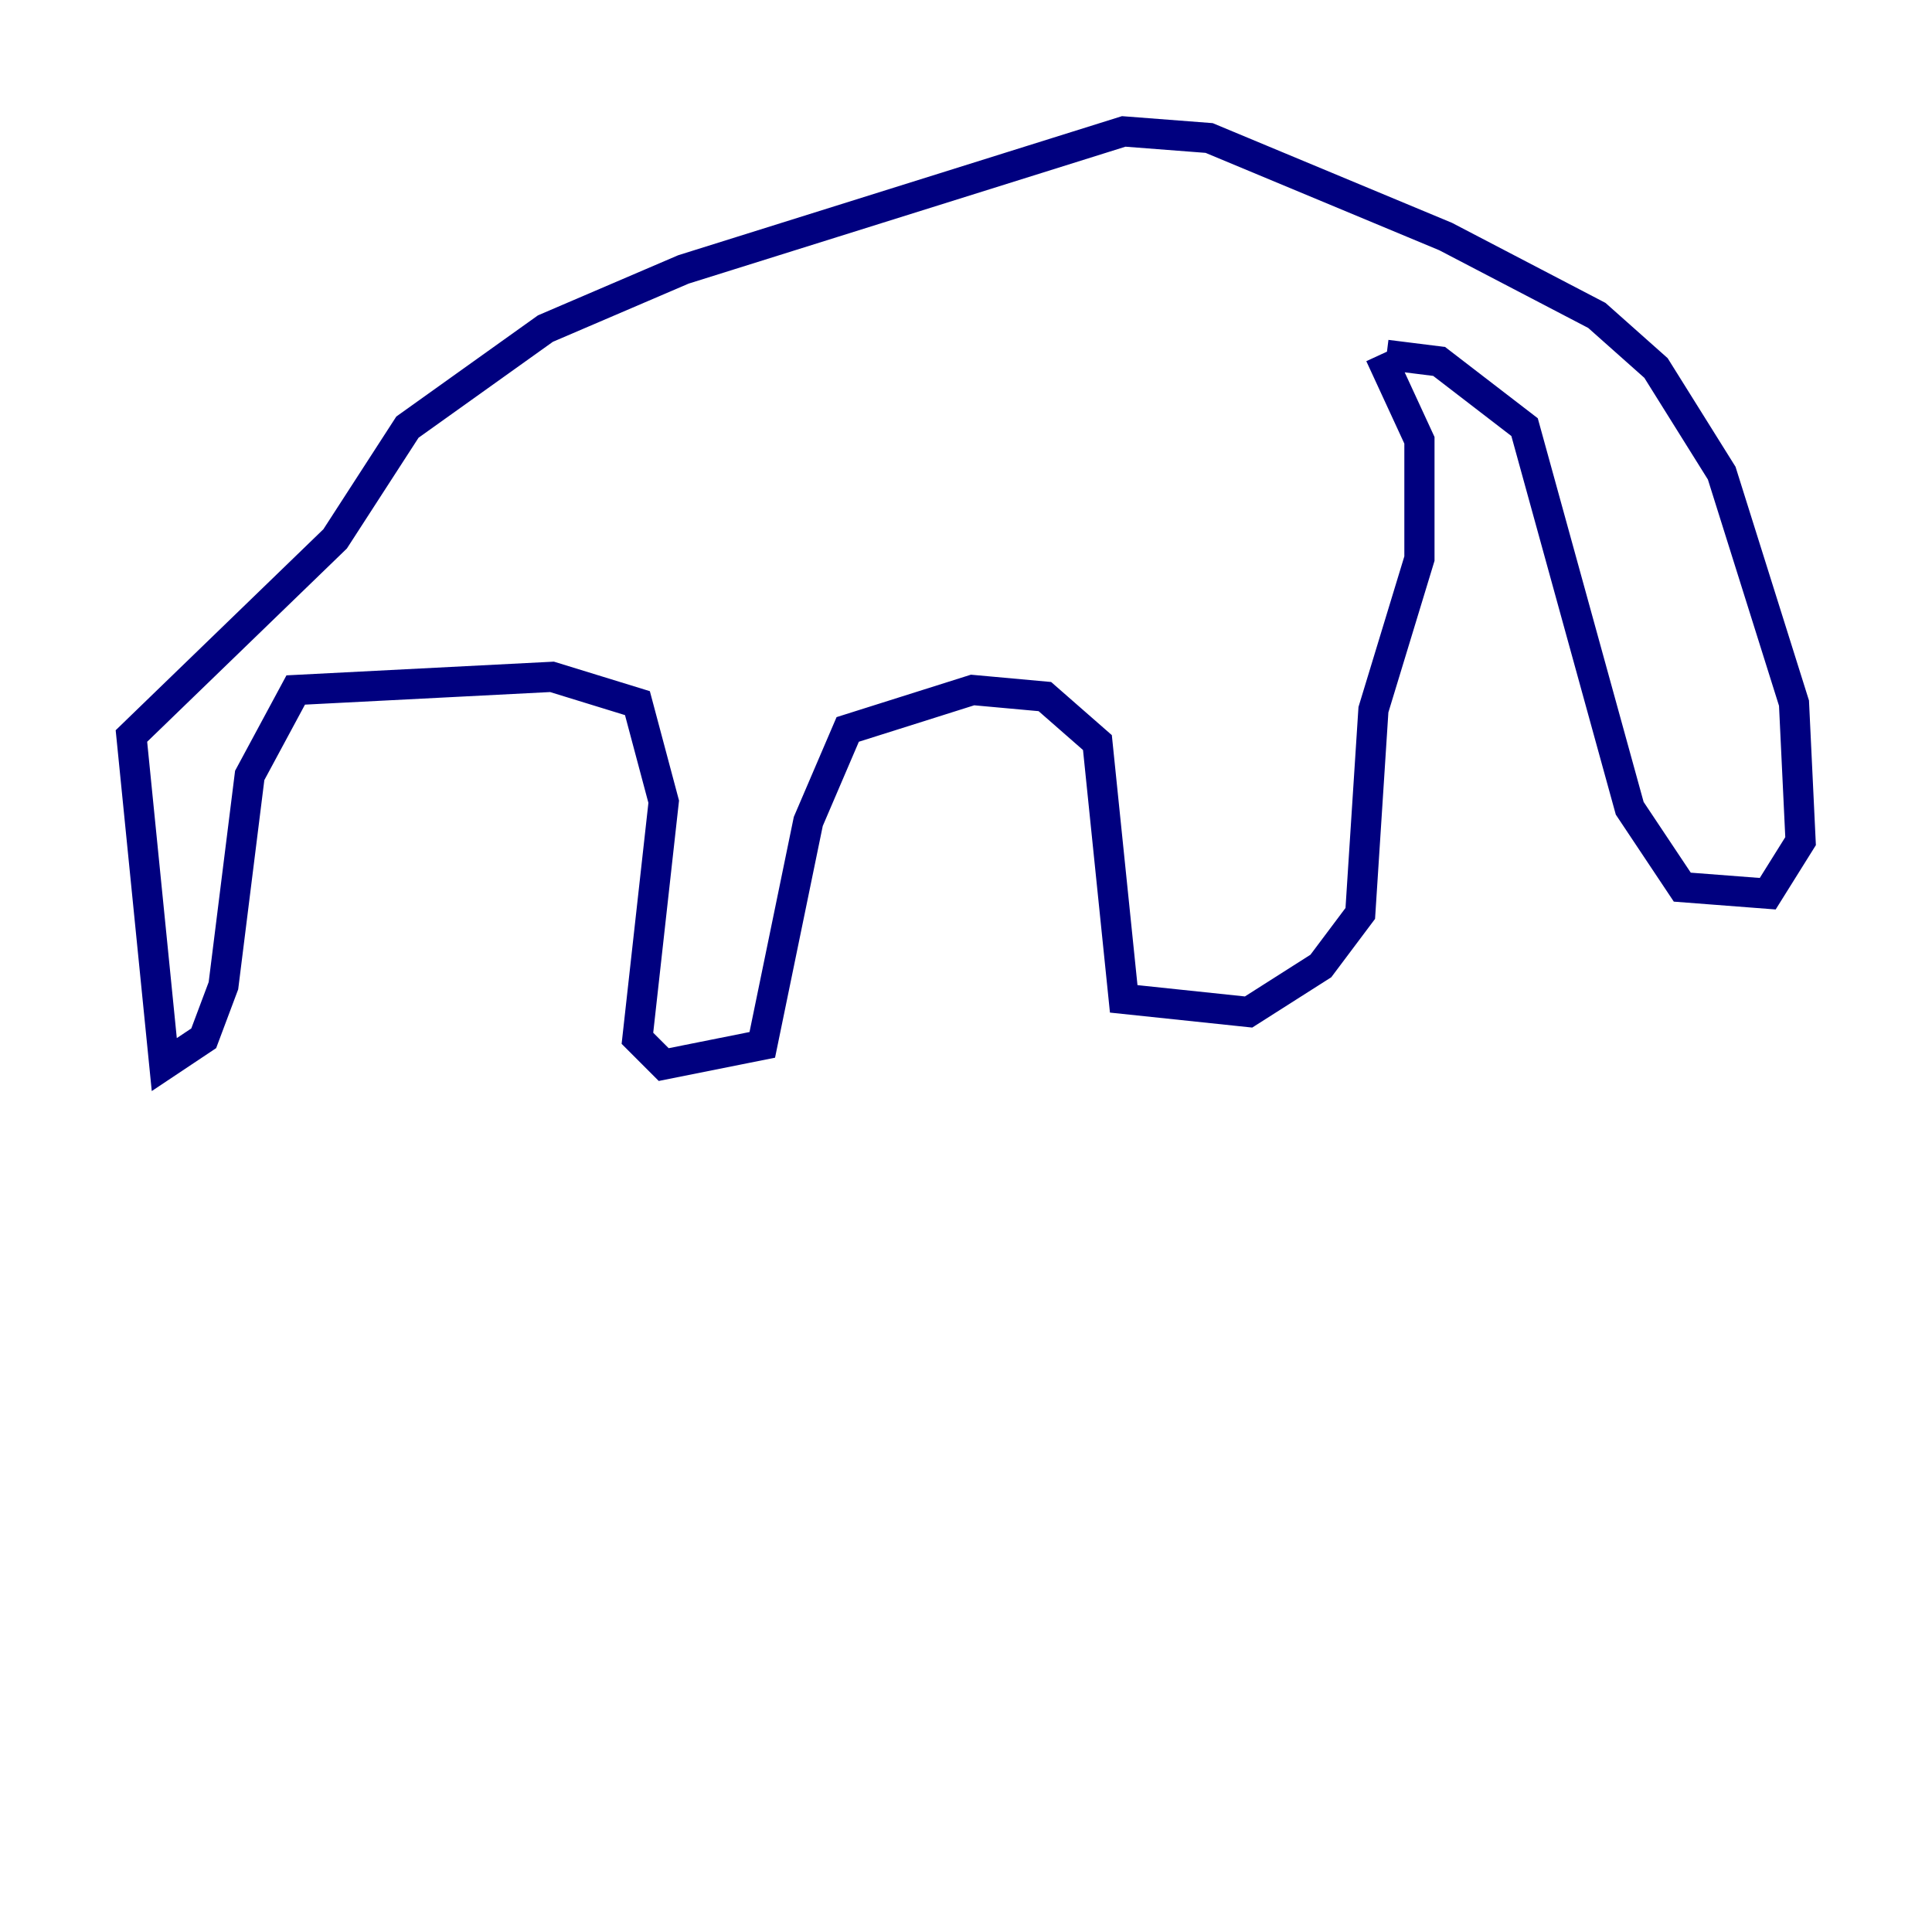 <?xml version="1.0" encoding="utf-8" ?>
<svg baseProfile="tiny" height="128" version="1.2" viewBox="0,0,128,128" width="128" xmlns="http://www.w3.org/2000/svg" xmlns:ev="http://www.w3.org/2001/xml-events" xmlns:xlink="http://www.w3.org/1999/xlink"><defs /><polyline fill="none" points="91.864,23.51 95.347,23.946 101.007,28.299 107.973,53.551 111.456,58.776 117.116,59.211 119.293,55.728 118.857,46.585 114.068,31.347 109.714,24.381 105.796,20.898 95.782,15.674 80.109,9.143 74.449,8.707 45.279,17.85 36.136,21.769 26.993,28.299 22.204,35.701 8.707,48.762 10.884,70.531 13.497,68.789 14.803,65.306 16.544,51.374 19.592,45.714 36.571,44.843 42.231,46.585 43.973,53.116 42.231,68.789 43.973,70.531 50.503,69.225 53.551,54.422 56.163,48.327 64.435,45.714 69.225,46.15 72.707,49.197 74.449,66.177 82.721,67.048 87.51,64.0 90.122,60.517 90.993,47.02 94.041,37.007 94.041,29.17 91.429,23.51" stroke="#00007f" stroke-width="2" /></svg>